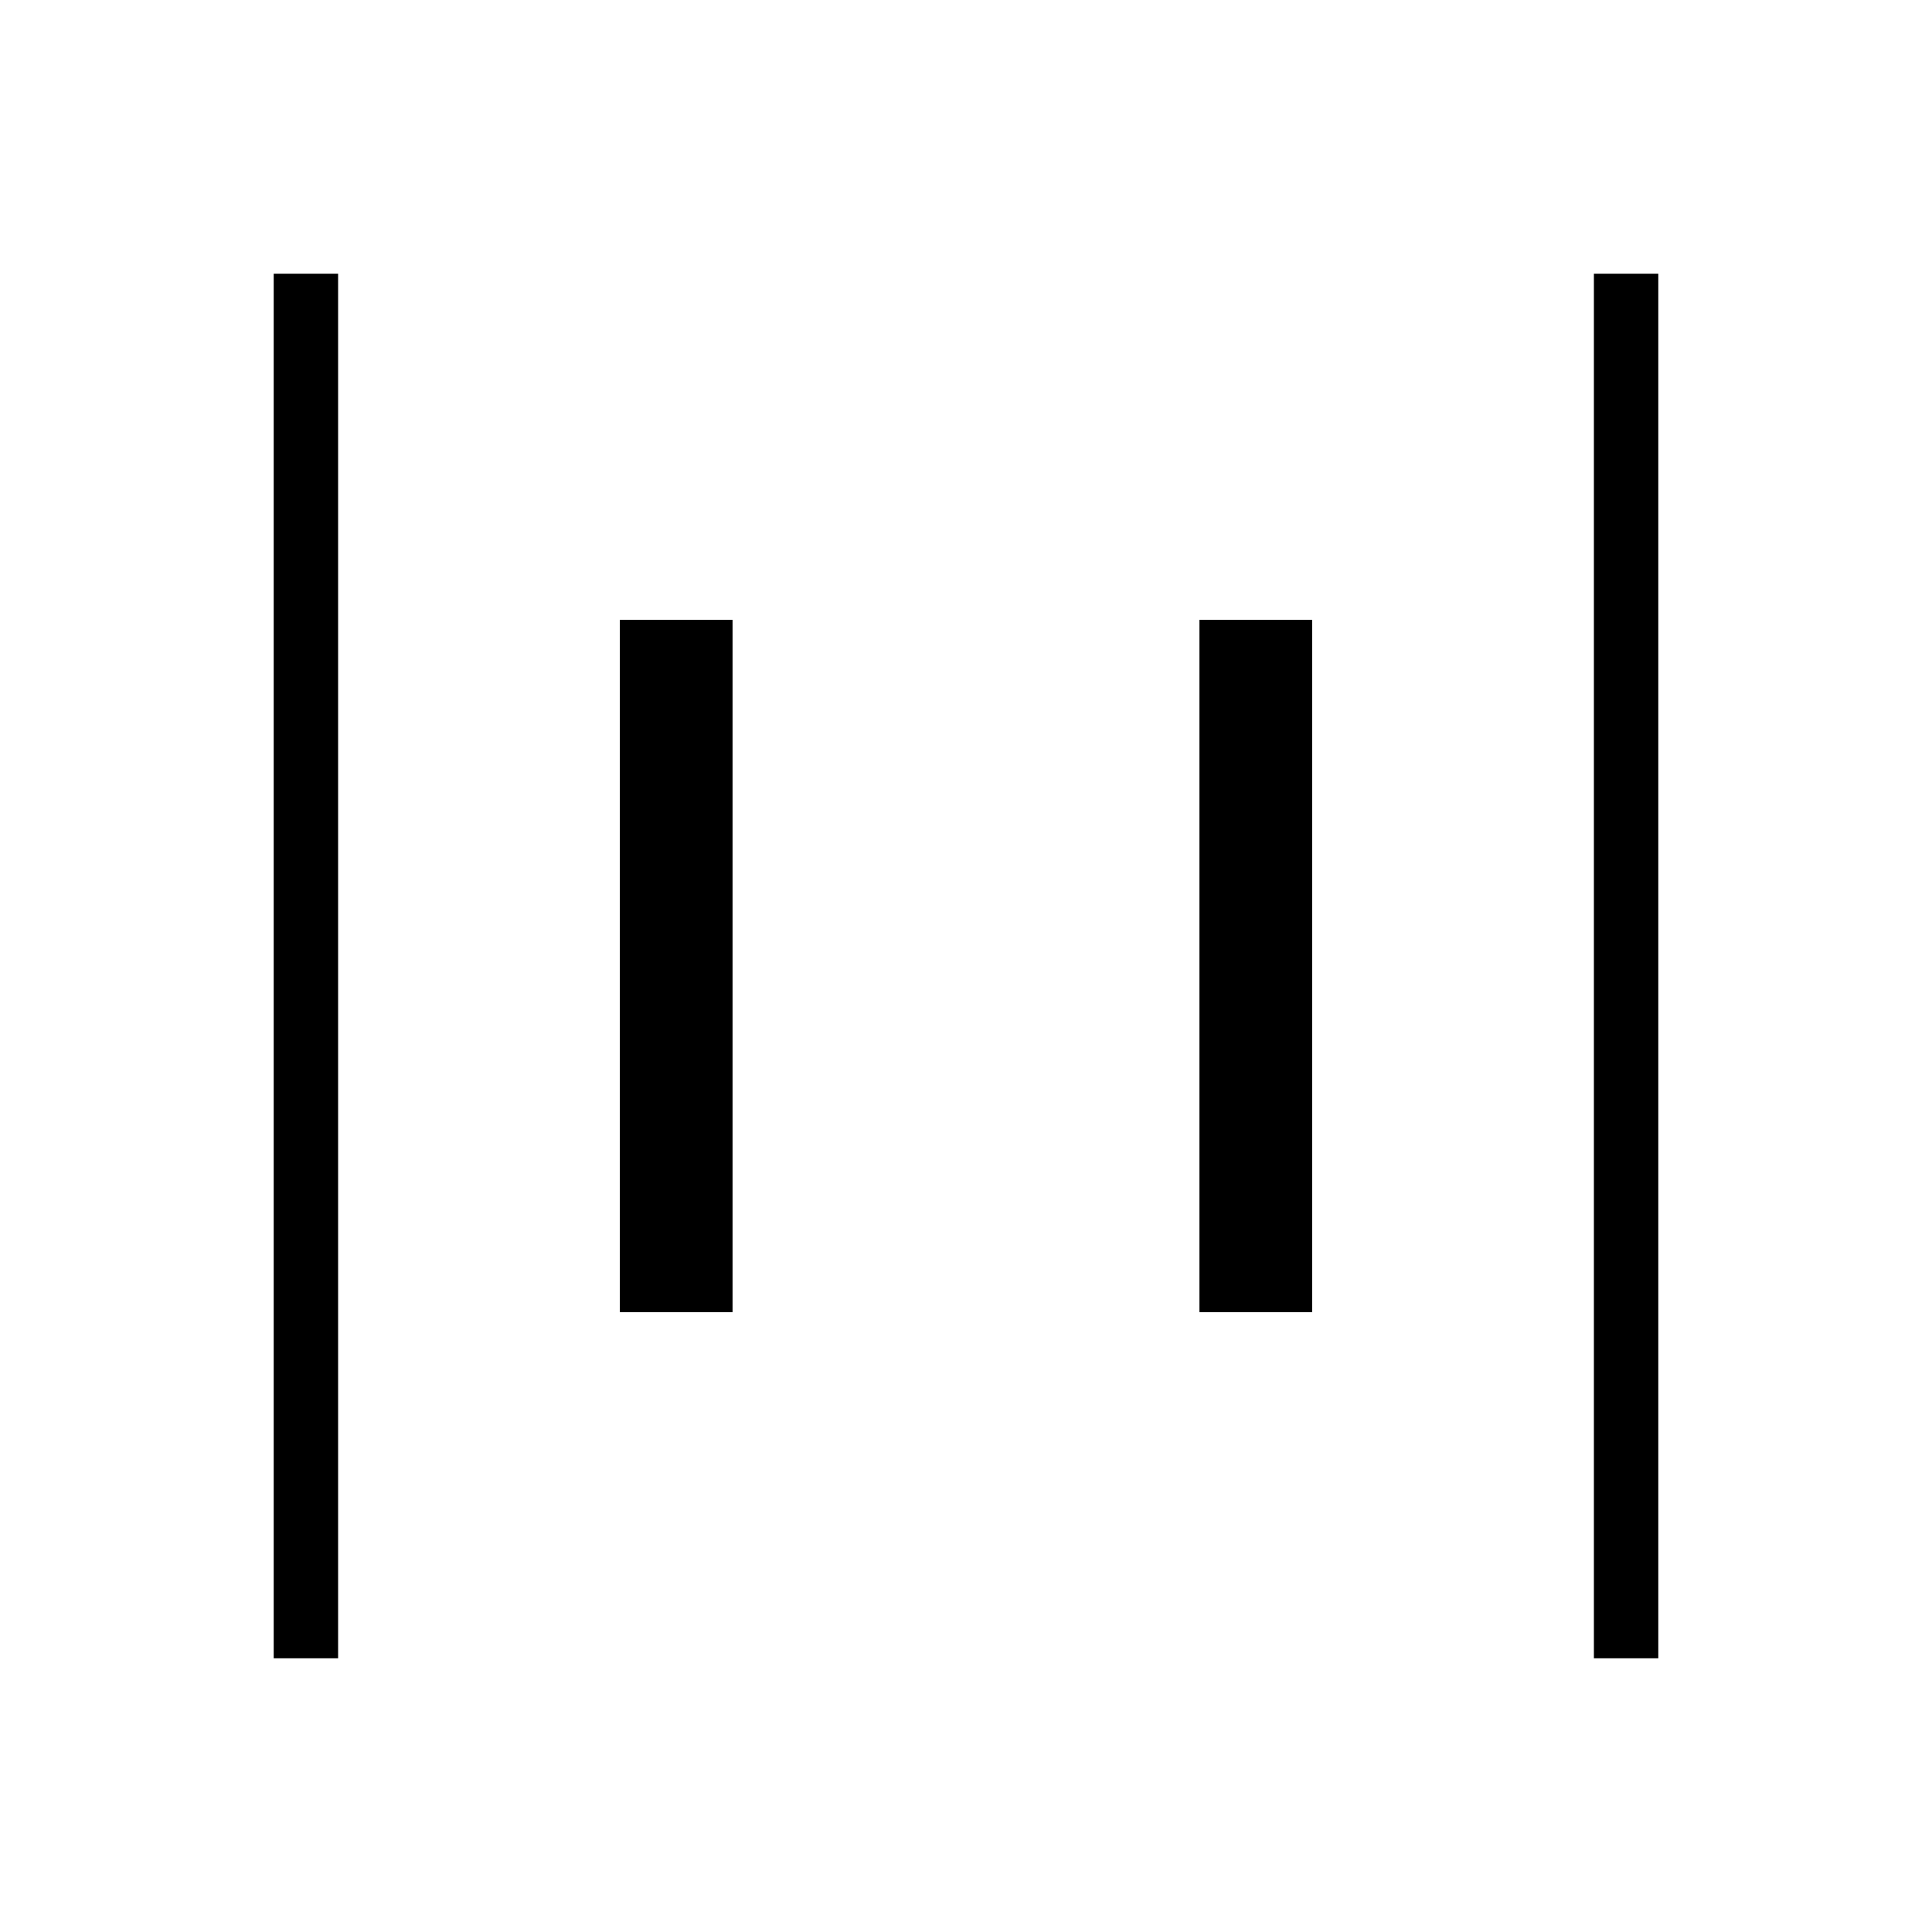 <svg xmlns="http://www.w3.org/2000/svg" height="20" viewBox="0 -960 960 960" width="20"><path d="M792-136v-688h32v688h-32Zm-656 0v-688h32v688h-32Zm460-172v-344h56v344h-56Zm-288 0v-344h56v344h-56Z"/></svg>